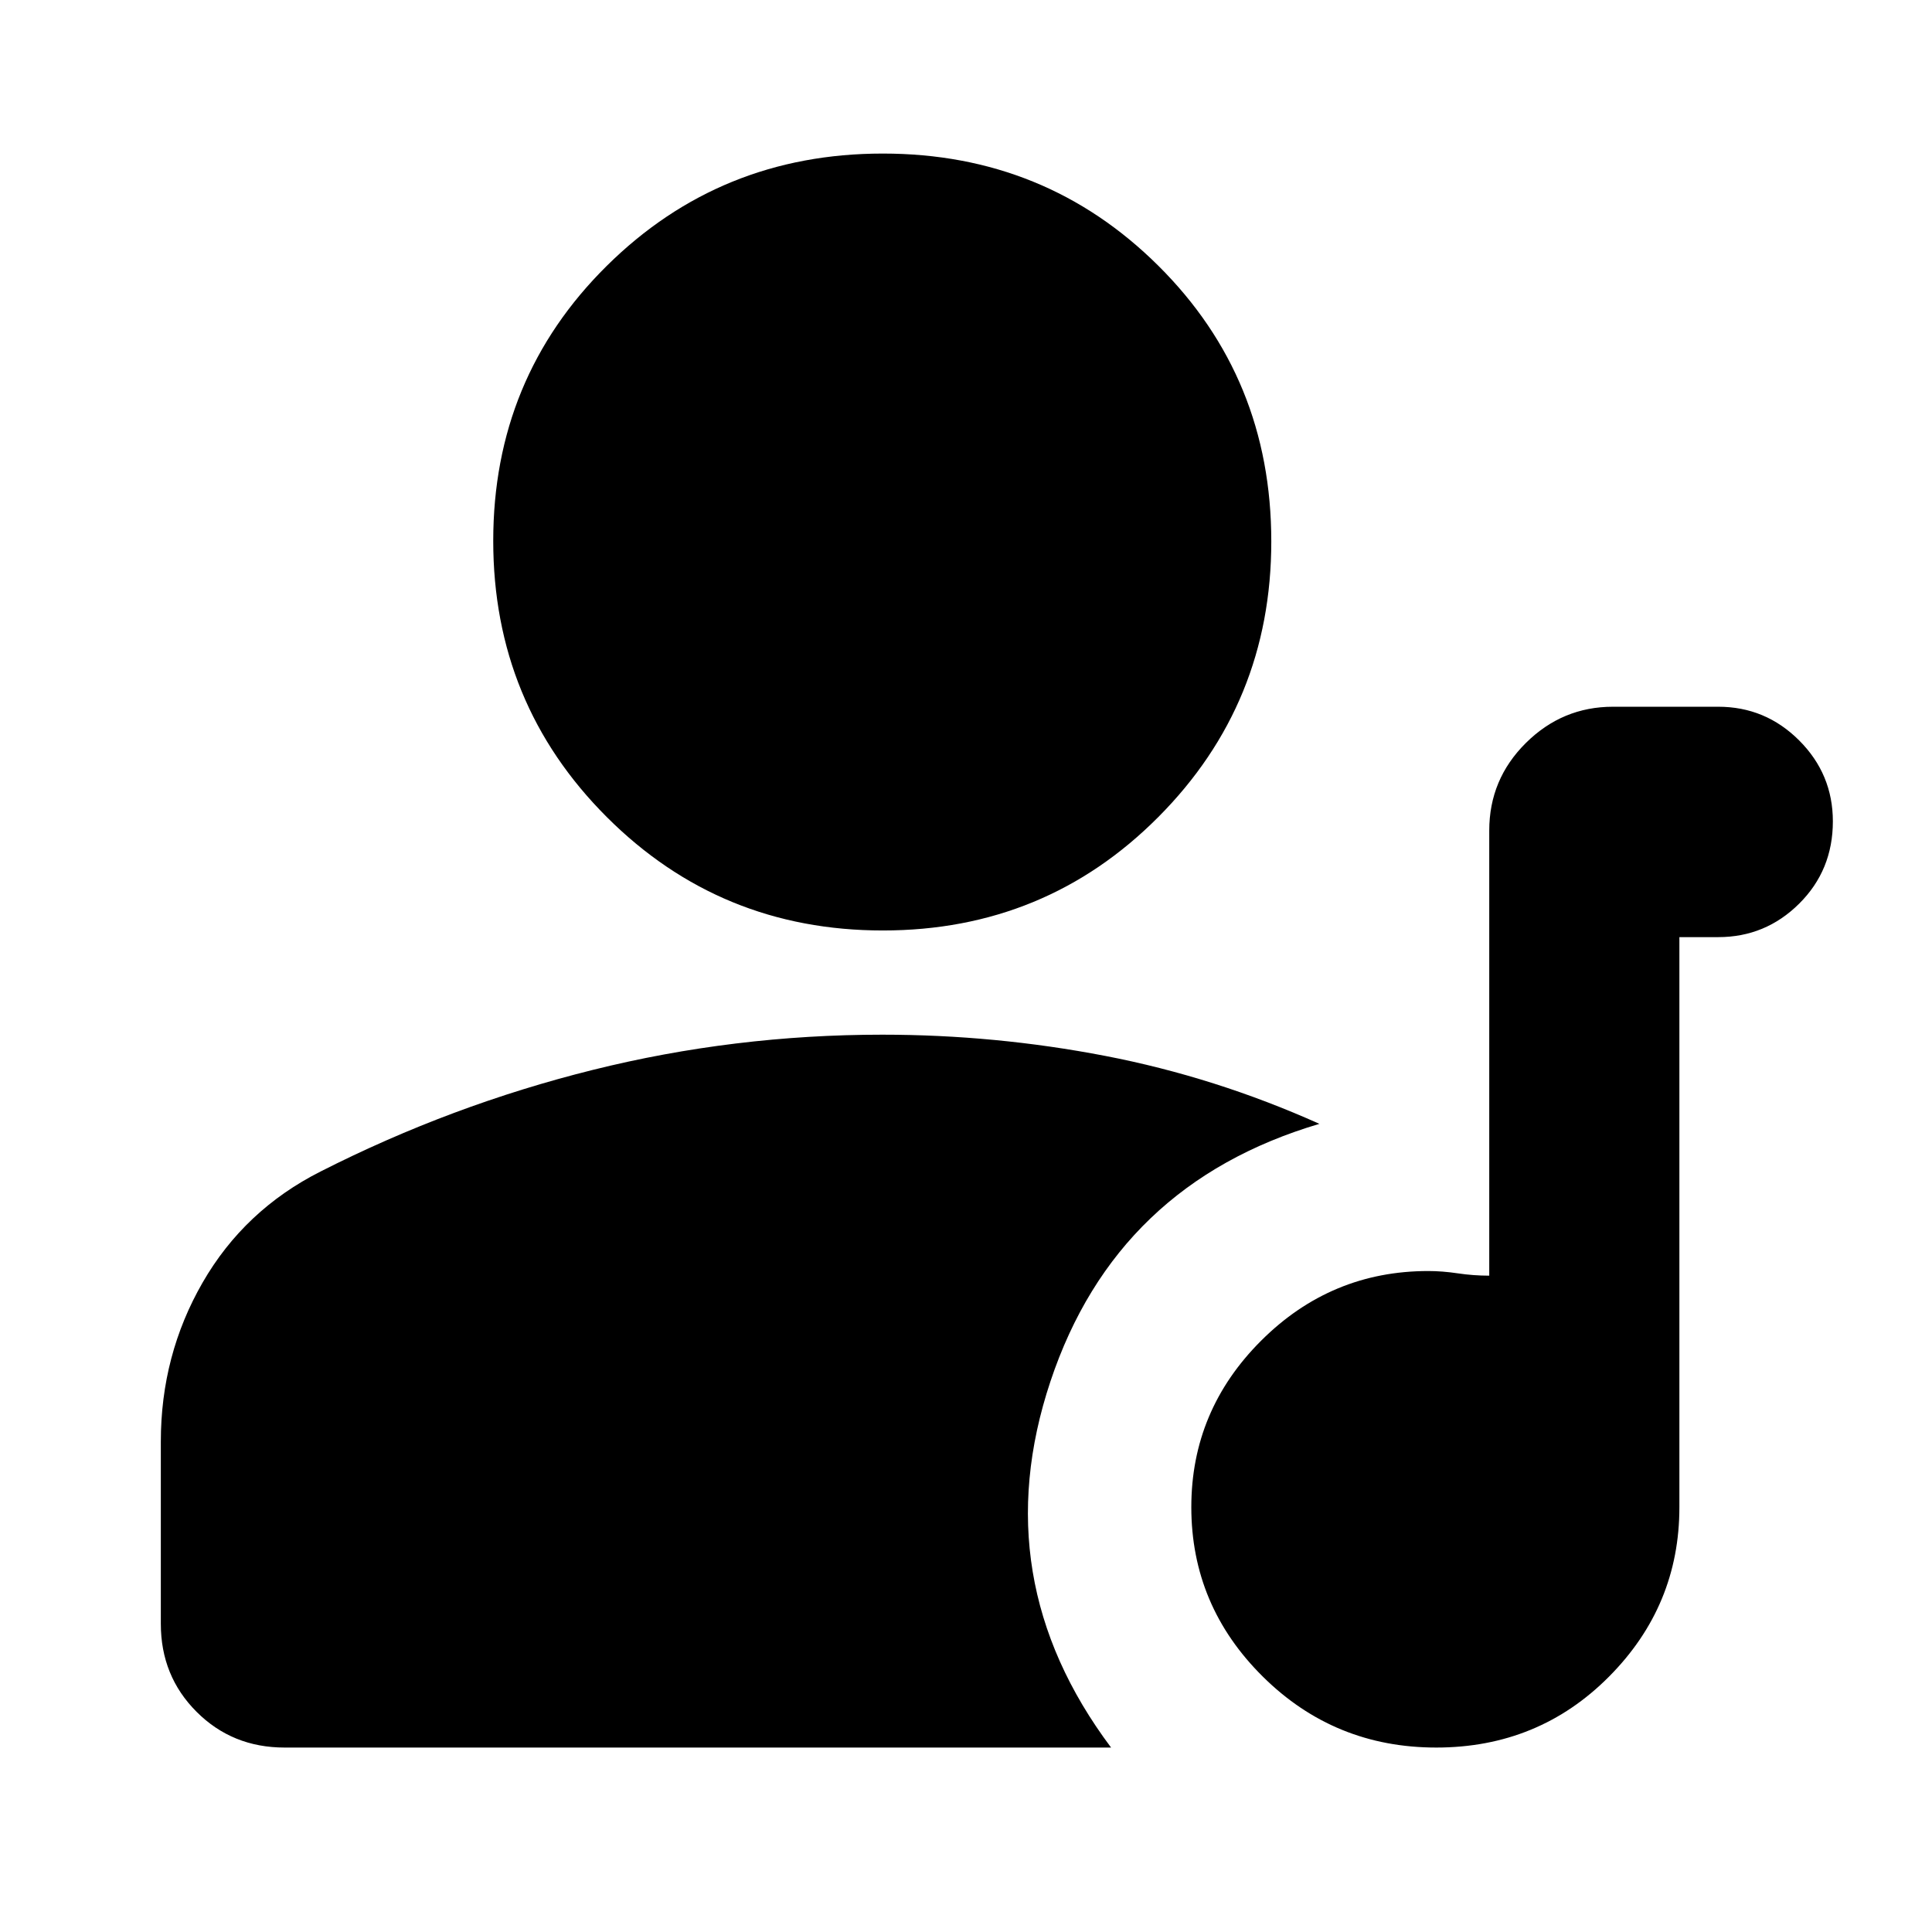 <svg xmlns="http://www.w3.org/2000/svg" height="24" viewBox="0 -960 960 960" width="24"><path d="M713.652-91.652q-50.542 0-86.119-35.21-35.576-35.21-35.576-84.261 0-48.051 34.677-82.681 34.678-34.631 83.091-34.631 6.927 0 14.666 1.152 7.739 1.153 15.609 1.153v-221.185q0-25.425 18.157-43.468 18.156-18.044 43.322-18.044h52.304q23.47 0 40.213 16.744 16.744 16.743 16.744 40.213 0 24.261-16.744 40.891-16.743 16.631-40.213 16.631h-19.304v283.305q0 49.017-35.023 84.204-35.024 35.187-85.804 35.187Zm-274.979-406q-80.804 0-137.196-56.392-56.391-56.391-56.391-137.196t56.391-136.631q56.392-55.826 137.196-55.826 80.805 0 136.914 55.763 56.109 55.762 56.109 136.977 0 80.522-56.109 136.913-56.109 56.392-136.914 56.392ZM79.913-153.13v-90.566q0-42.956 20.76-79 20.761-36.044 58.587-55.174 65-33 135.306-50.5 70.306-17.5 143.825-17.5 56.087 0 110.778 10.543 54.691 10.544 106.44 33.762-100.957 29.869-133.652 127.978-32.696 98.109 30.13 181.935H141.391q-25.957 0-43.718-17.761-17.76-17.761-17.76-43.717Z"/></svg>